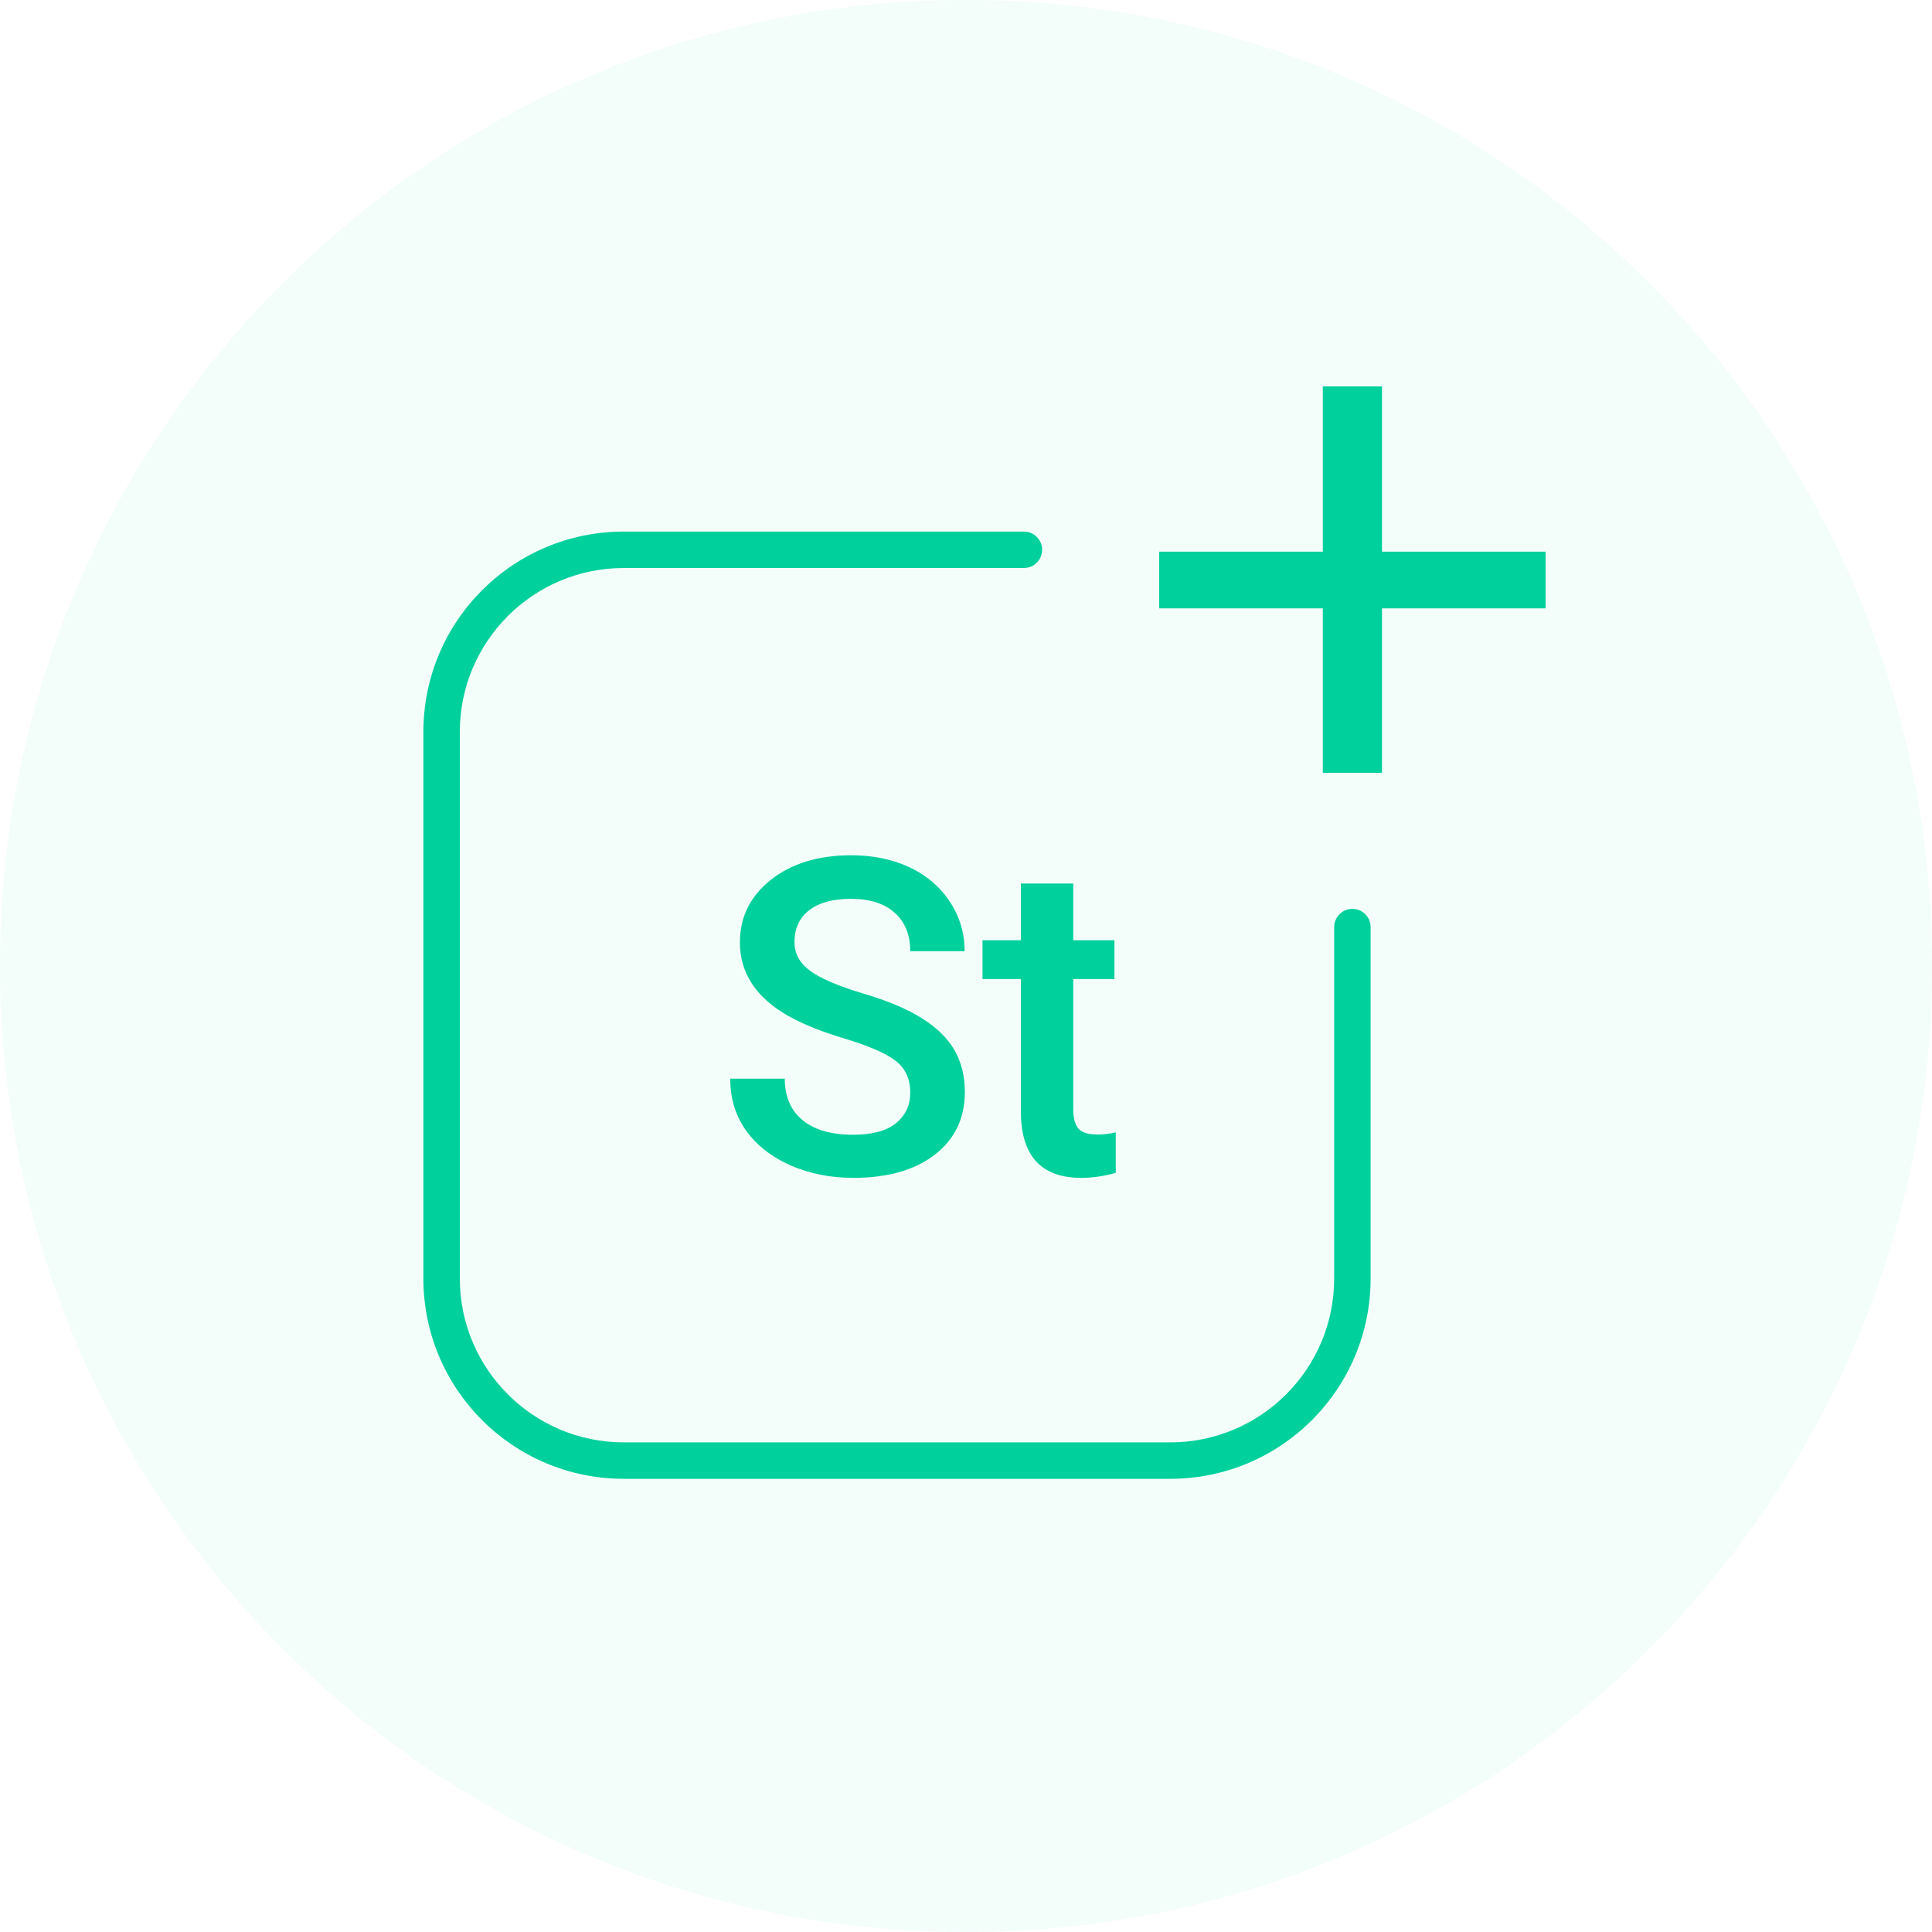 <svg width="35" height="35" viewBox="0 0 35 35" fill="none" xmlns="http://www.w3.org/2000/svg">
<path opacity="0.05" d="M17.5 35C27.165 35 35 27.165 35 17.5C35 7.835 27.165 0 17.5 0C7.835 0 0 7.835 0 17.5C0 27.165 7.835 35 17.5 35Z" fill="#00D09C"/>
<path d="M16.49 19.795C16.49 19.545 16.402 19.352 16.225 19.217C16.05 19.081 15.734 18.945 15.275 18.807C14.817 18.669 14.453 18.515 14.182 18.346C13.663 18.02 13.404 17.596 13.404 17.072C13.404 16.614 13.591 16.236 13.963 15.94C14.338 15.643 14.824 15.494 15.42 15.494C15.816 15.494 16.169 15.567 16.479 15.713C16.788 15.859 17.032 16.067 17.209 16.338C17.386 16.606 17.475 16.904 17.475 17.232H16.49C16.49 16.936 16.396 16.704 16.209 16.537C16.024 16.368 15.758 16.283 15.412 16.283C15.089 16.283 14.838 16.352 14.658 16.49C14.481 16.628 14.393 16.821 14.393 17.068C14.393 17.277 14.489 17.451 14.682 17.592C14.874 17.73 15.192 17.865 15.635 17.998C16.078 18.128 16.433 18.278 16.701 18.447C16.969 18.614 17.166 18.807 17.291 19.025C17.416 19.241 17.479 19.495 17.479 19.787C17.479 20.261 17.296 20.639 16.932 20.92C16.57 21.199 16.078 21.338 15.455 21.338C15.044 21.338 14.665 21.262 14.318 21.111C13.975 20.958 13.706 20.747 13.514 20.479C13.324 20.21 13.229 19.898 13.229 19.541H14.217C14.217 19.864 14.324 20.114 14.537 20.291C14.751 20.468 15.057 20.557 15.455 20.557C15.799 20.557 16.057 20.488 16.229 20.35C16.403 20.209 16.49 20.024 16.49 19.795ZM19.443 16.006V17.033H20.189V17.736H19.443V20.096C19.443 20.257 19.475 20.374 19.537 20.447C19.602 20.518 19.717 20.553 19.881 20.553C19.99 20.553 20.101 20.54 20.213 20.514V21.248C19.997 21.308 19.788 21.338 19.588 21.338C18.859 21.338 18.494 20.936 18.494 20.131V17.736H17.799V17.033H18.494V16.006H19.443Z" fill="#00D09C"/>
<path fill-rule="evenodd" clip-rule="evenodd" d="M11.3 10.29C9.66 10.29 8.33 11.62 8.33 13.26V23.16C8.33 24.8 9.66 26.13 11.3 26.13H21.2C22.84 26.13 24.17 24.8 24.17 23.16V16.795C24.17 16.613 24.318 16.465 24.5 16.465C24.682 16.465 24.83 16.613 24.83 16.795V23.16C24.83 25.165 23.205 26.79 21.2 26.79H11.3C9.295 26.79 7.67 25.165 7.67 23.16V13.26C7.67 11.255 9.295 9.63 11.3 9.63H18.549C18.731 9.63 18.879 9.778 18.879 9.96C18.879 10.142 18.731 10.29 18.549 10.29H11.3Z" fill="#00D09C"/>
<path d="M25.036 9.994H28V11.021H25.036V14H23.964V11.021H21V9.994H23.964V7H25.036V9.994Z" fill="#00D09C"/>
</svg>
